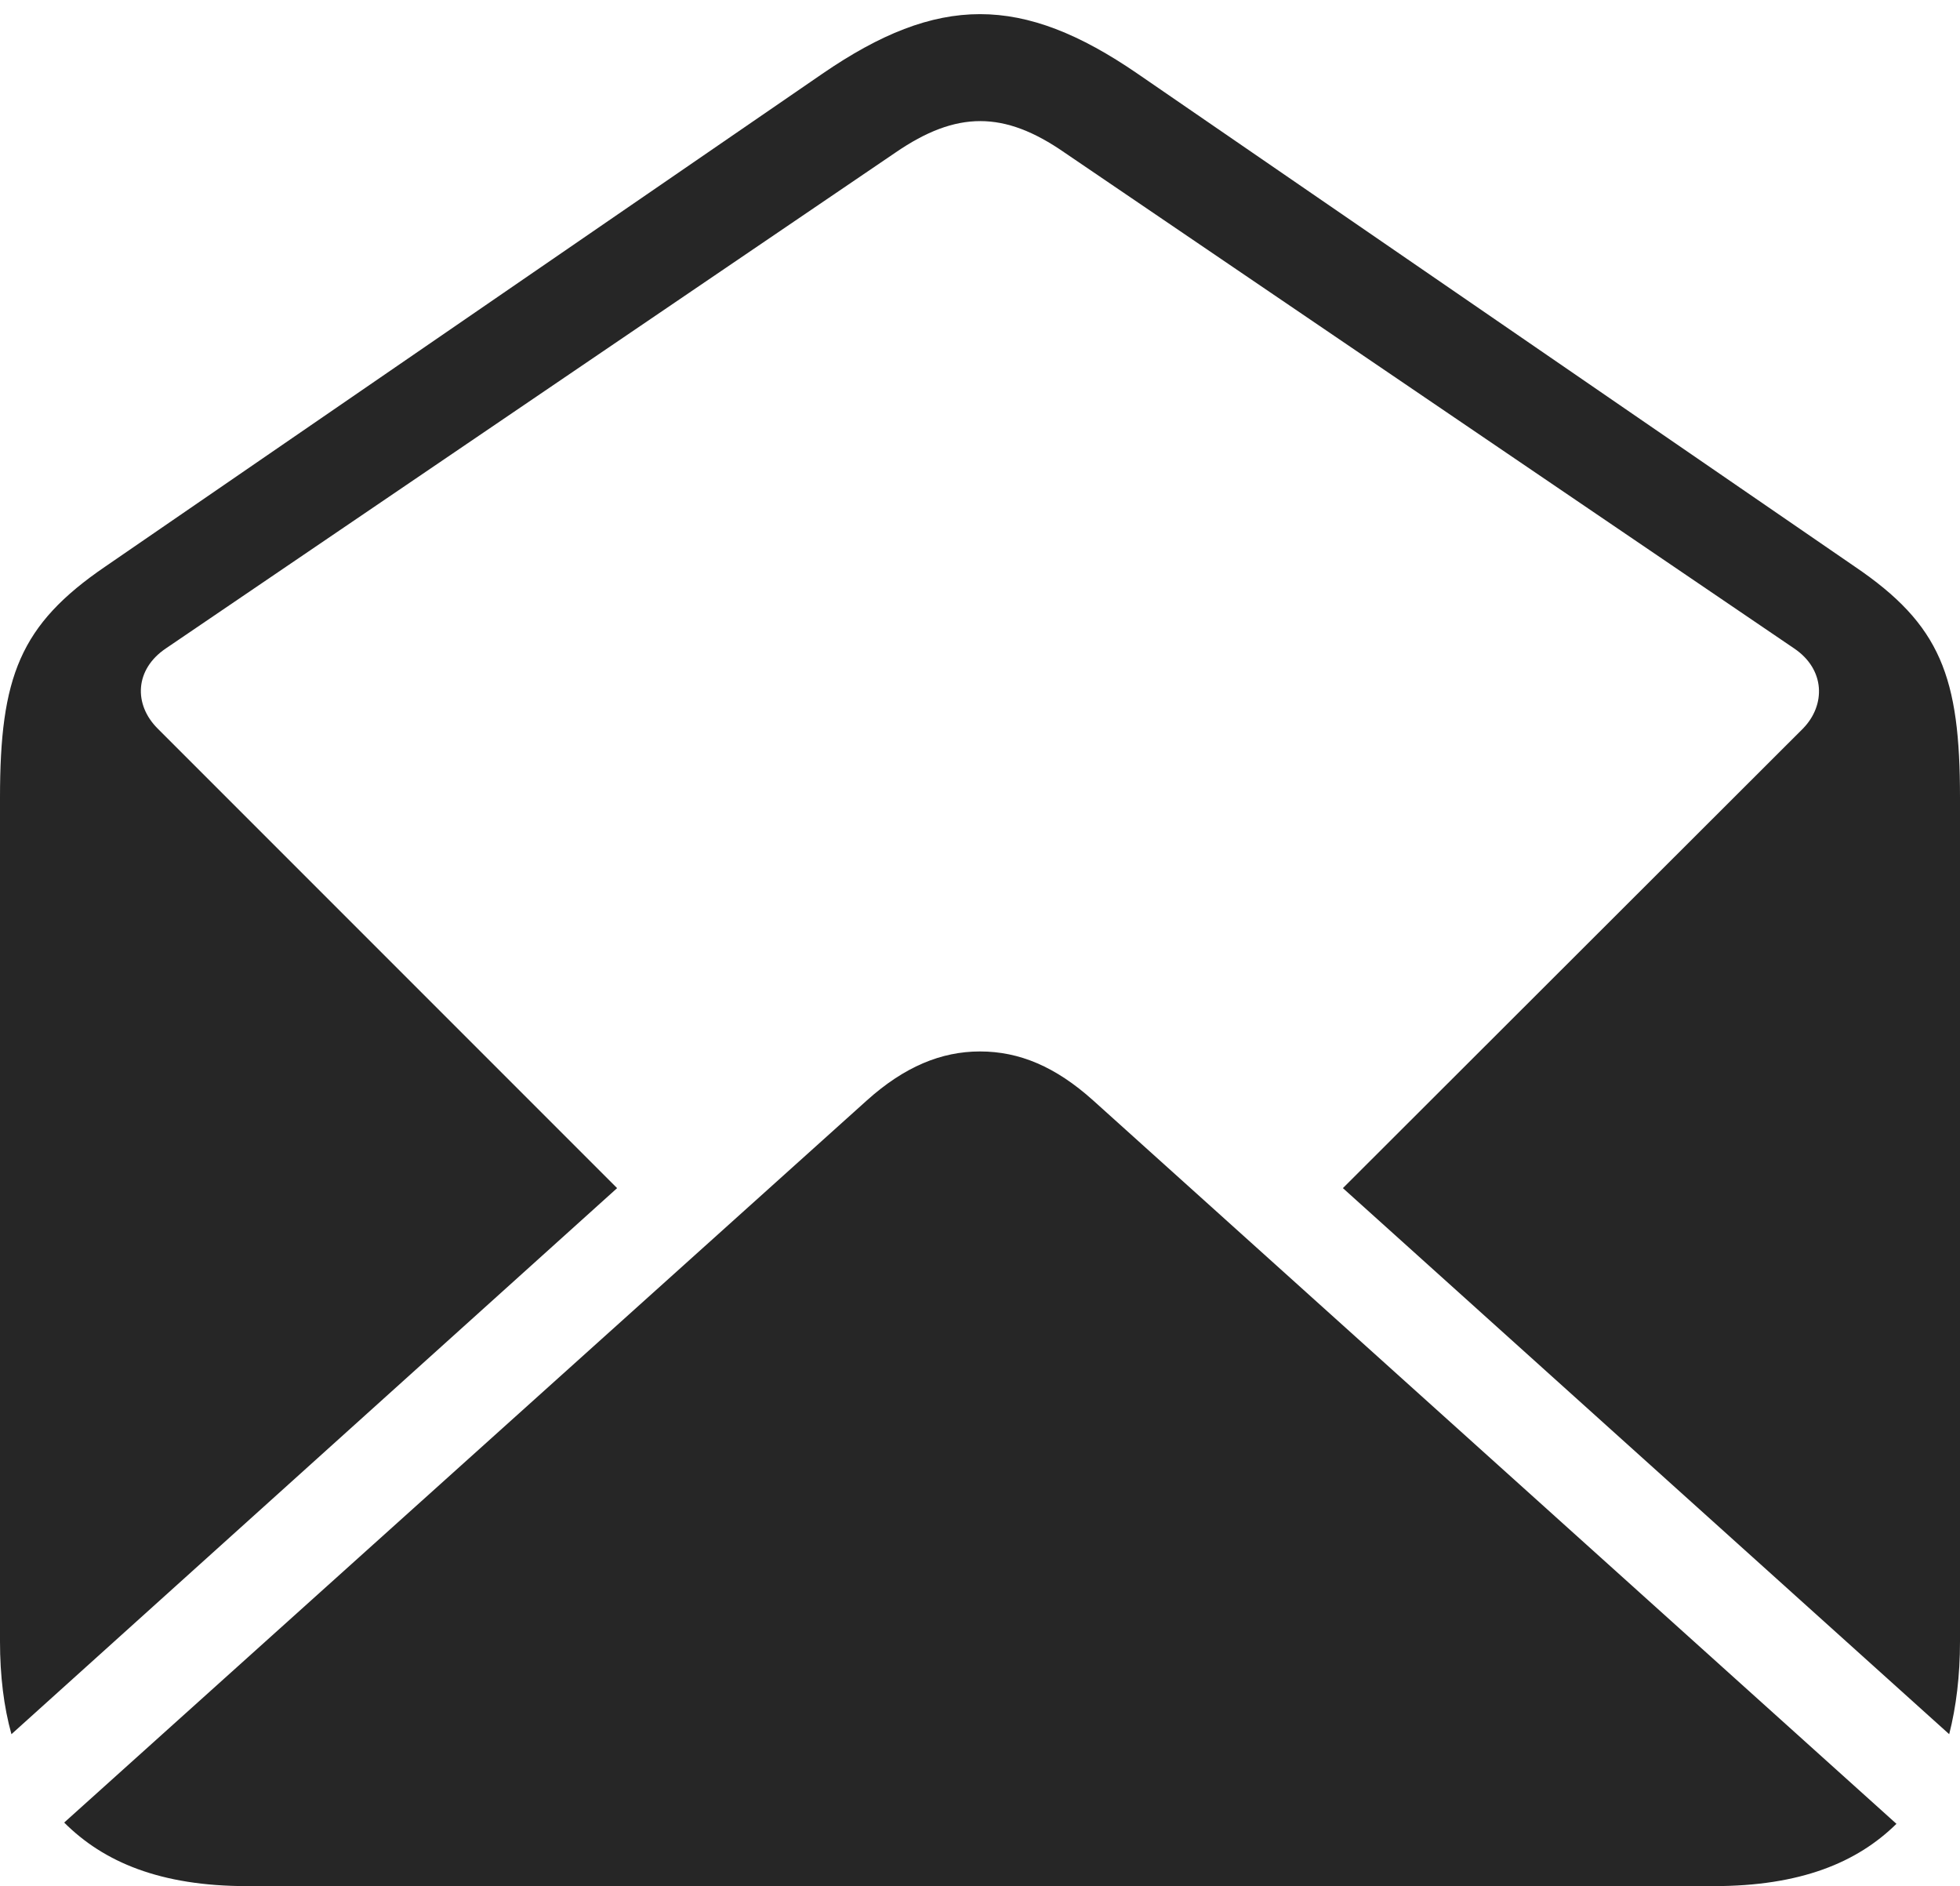 <?xml version="1.0" encoding="UTF-8"?>
<!--Generator: Apple Native CoreSVG 326-->
<!DOCTYPE svg
PUBLIC "-//W3C//DTD SVG 1.1//EN"
       "http://www.w3.org/Graphics/SVG/1.1/DTD/svg11.dtd">
<svg version="1.1" xmlns="http://www.w3.org/2000/svg" xmlns:xlink="http://www.w3.org/1999/xlink" viewBox="0 0 771 741.75">
 <g>
  <rect height="741.75" opacity="0" width="771" x="0" y="0"/>
  <path d="M4.5 682L242.75 467.25L62 286.5C52.5 277 53 263.25 65.25 255L352.25 60C376.25 43.5 395 43.5 418.75 60L705.75 255C718 263.25 718.25 277.25 709.25 286.5L528.25 467.25L766.75 682C769.5 671.25 771 659 771 645.5L771 313.75C771 266.25 763.5 245.75 729.5 222.75L447.5 29C402-2.25 369-2.25 323.5 29L41.5 222.75C7.75 245.75 0 266.25 0 313.75L0 645.5C0 659 1.5 671.25 4.5 682ZM97.25 741.75L674 741.75C708.25 741.75 730.5 732.5 746 717.25L430 432.75C415.25 419.5 401 413.5 385.5 413.5C370.25 413.5 355.75 419.5 341 432.75L25.25 716.75C40.75 732.25 63 741.75 97.25 741.75Z" fill="black" fill-opacity="0.85"/>
 </g>
</svg>
